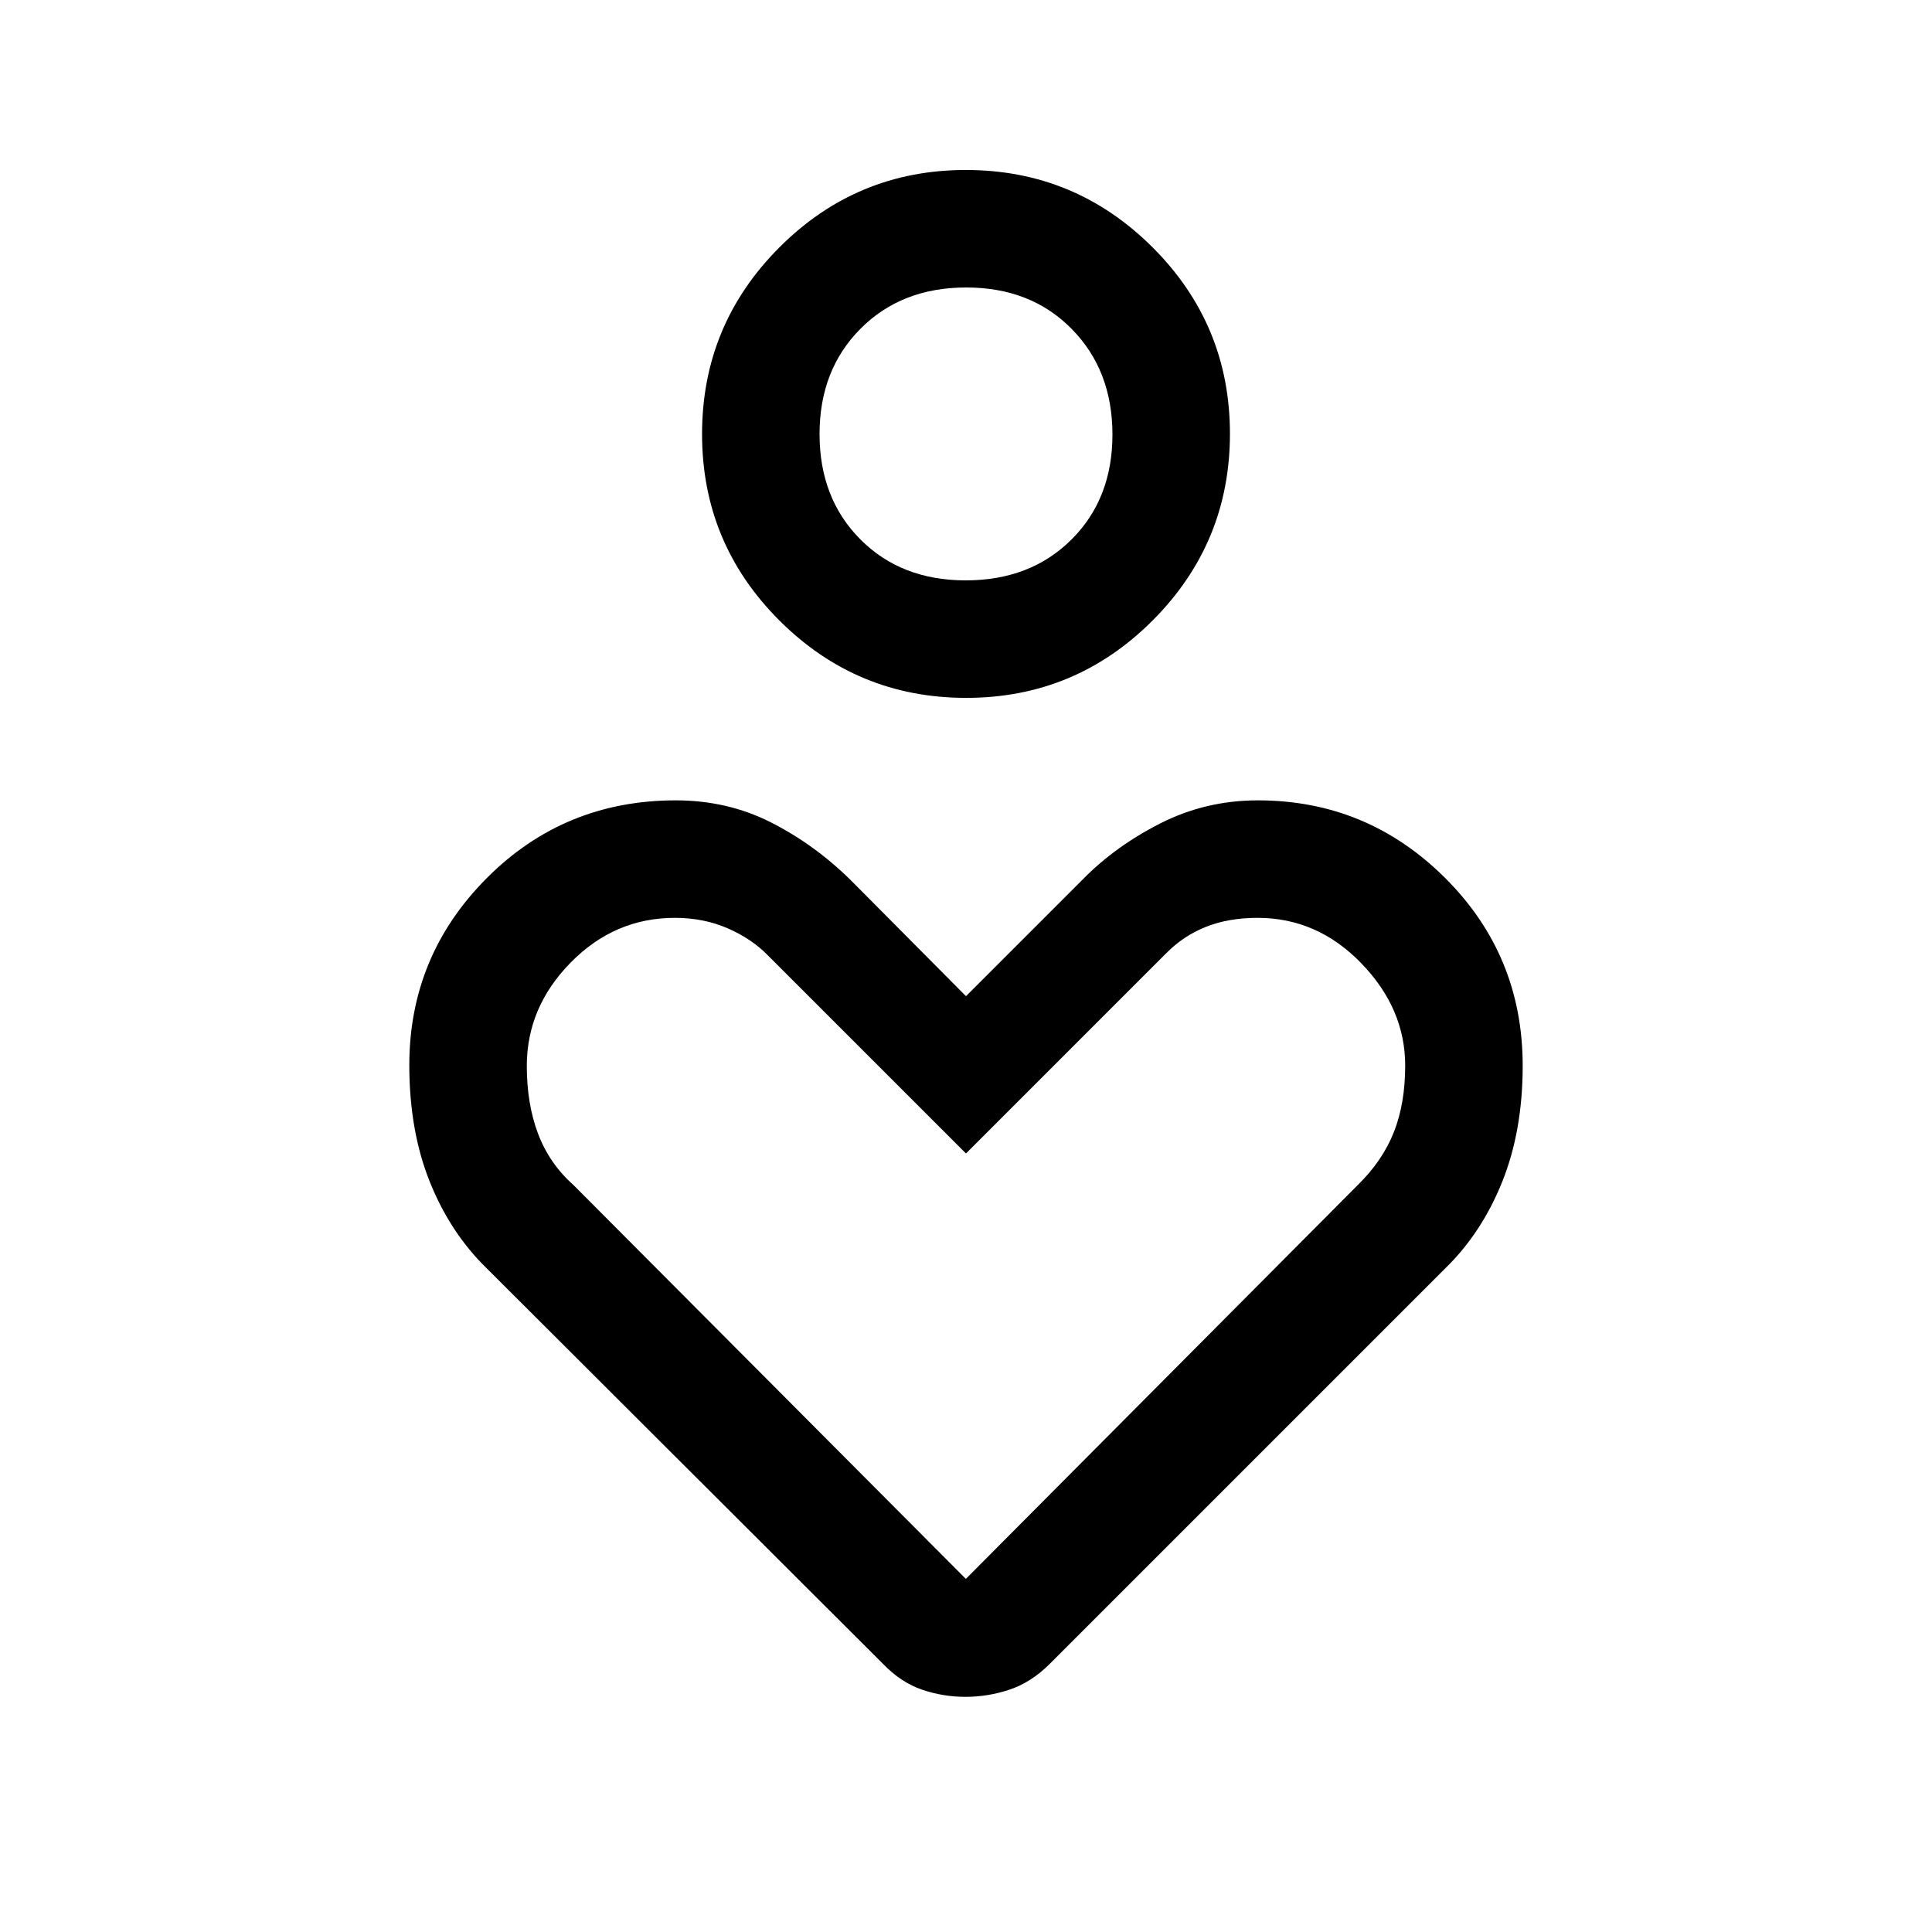 <svg xmlns="http://www.w3.org/2000/svg" height="48" viewBox="0 -960 960 960" width="48"><path d="M480.081-613.231q-54.269 0-92.751-38.402-38.483-38.401-38.483-92.67 0-54.268 38.402-92.751 38.402-38.482 92.67-38.482 54.269 0 92.751 38.401 38.483 38.402 38.483 92.671 0 54.268-38.402 92.751-38.402 38.482-92.67 38.482Zm-.199-58.383q32.118 0 52.503-20.267 20.384-20.267 20.384-52.193 0-31.925-20.267-52.502t-52.384-20.577q-32.118 0-52.503 20.46-20.384 20.459-20.384 52.384t20.267 52.31q20.267 20.385 52.384 20.385Zm-40.881 538.612L241.77-329.848q-18.077-17.648-28.231-42.978-10.153-25.329-10.153-57.917 0-54.295 38.49-92.93 38.49-38.634 93.899-38.634 25.59 0 47.094 10.84 21.504 10.841 39.592 28.544L480-465l57.924-57.923q16.076-16.462 38.602-27.923 22.526-11.461 48.539-11.461 54.242 0 92.896 38.452 38.653 38.452 38.653 93.415 0 32.285-10.153 57.614-10.154 25.33-28.231 42.978L521.384-133.002q-9.182 9.077-19.871 12.615-10.689 3.539-21.763 3.539-11.074 0-21.513-3.539-10.439-3.538-19.236-12.615Zm40.928-42.461 195.025-196Q687-383.287 692.615-397.49q5.616-14.203 5.616-33.024 0-28.333-21.839-50.871-21.839-22.539-51.46-22.539-14.471 0-25.677 4.452t-19.732 13.101L480-386.847l-98.368-98.369q-8.047-8.266-19.993-13.487-11.946-5.221-26.332-5.221-29.898 0-51.718 22.192-21.82 22.193-21.82 51.398 0 18.871 5.589 33.664 5.588 14.793 17.546 25.457l195.025 195.75ZM480-744.384Zm0 404.691Z"/></svg>